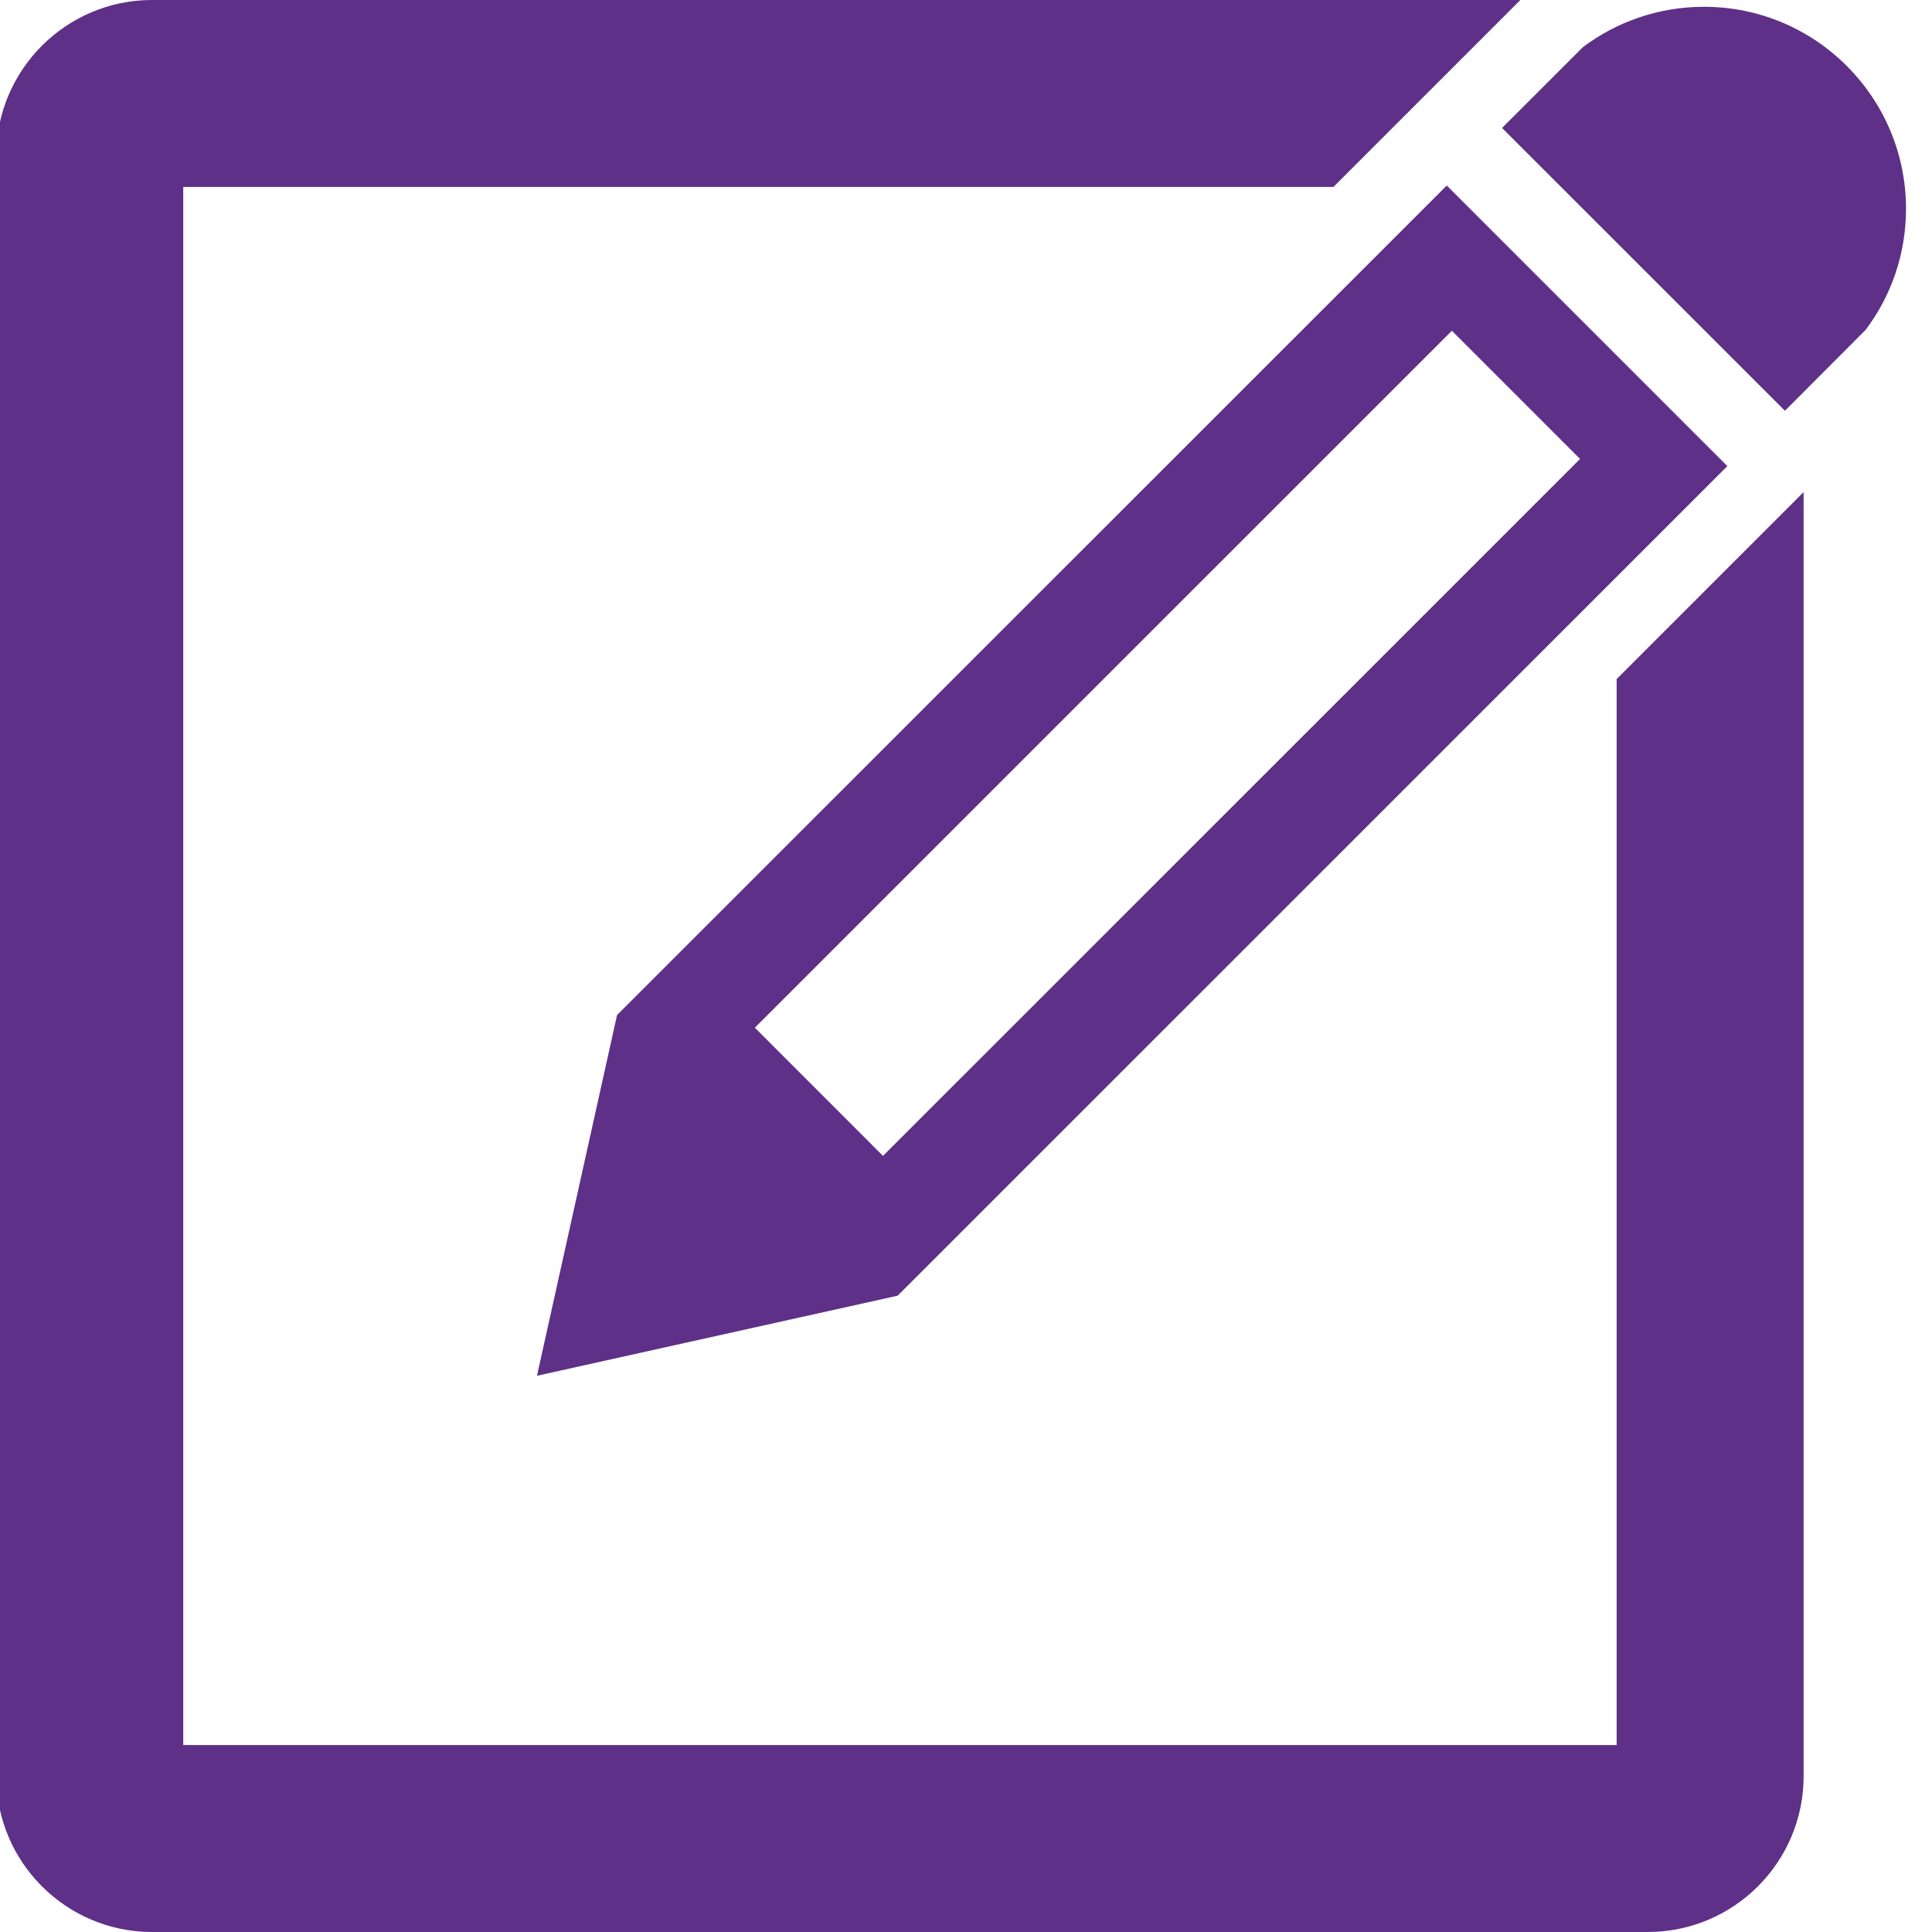<?xml version="1.0" encoding="utf-8"?>
<!-- Generator: Adobe Illustrator 16.0.0, SVG Export Plug-In . SVG Version: 6.00 Build 0)  -->
<!DOCTYPE svg PUBLIC "-//W3C//DTD SVG 1.1//EN" "http://www.w3.org/Graphics/SVG/1.1/DTD/svg11.dtd">
<svg version="1.1" id="Layer_1" xmlns="http://www.w3.org/2000/svg" xmlns:xlink="http://www.w3.org/1999/xlink" x="0px" y="0px"
	 width="31px" height="31px" viewBox="0 0 31 31" enable-background="new 0 0 31 31" xml:space="preserve">
<path fill="#5E3088" d="M23.214,2.977L9.901,16.287l-1.285,5.788l5.787-1.285L27.716,7.479L23.214,2.977z M14.168,18.547
	l-2.056-2.057L23.296,5.307l2.057,2.057L14.168,18.547z"/>
<path fill="#5E3088" d="M27.342,0.109c-0.729,0-1.403,0.241-1.944,0.648l-1.297,1.296l4.539,4.538l1.295-1.298
	c0.408-0.541,0.648-1.214,0.648-1.942C30.583,1.561,29.131,0.109,27.342,0.109z"/>
<path fill="#5E3088" d="M25.94,10.896V28h-23V3h18.455l3-3H2.44c-1.379,0-2.5,1.122-2.5,2.5v26c0,1.379,1.121,2.5,2.5,2.5h24
	c1.379,0,2.5-1.121,2.5-2.5V7.896L25.94,10.896z"/>
</svg>
